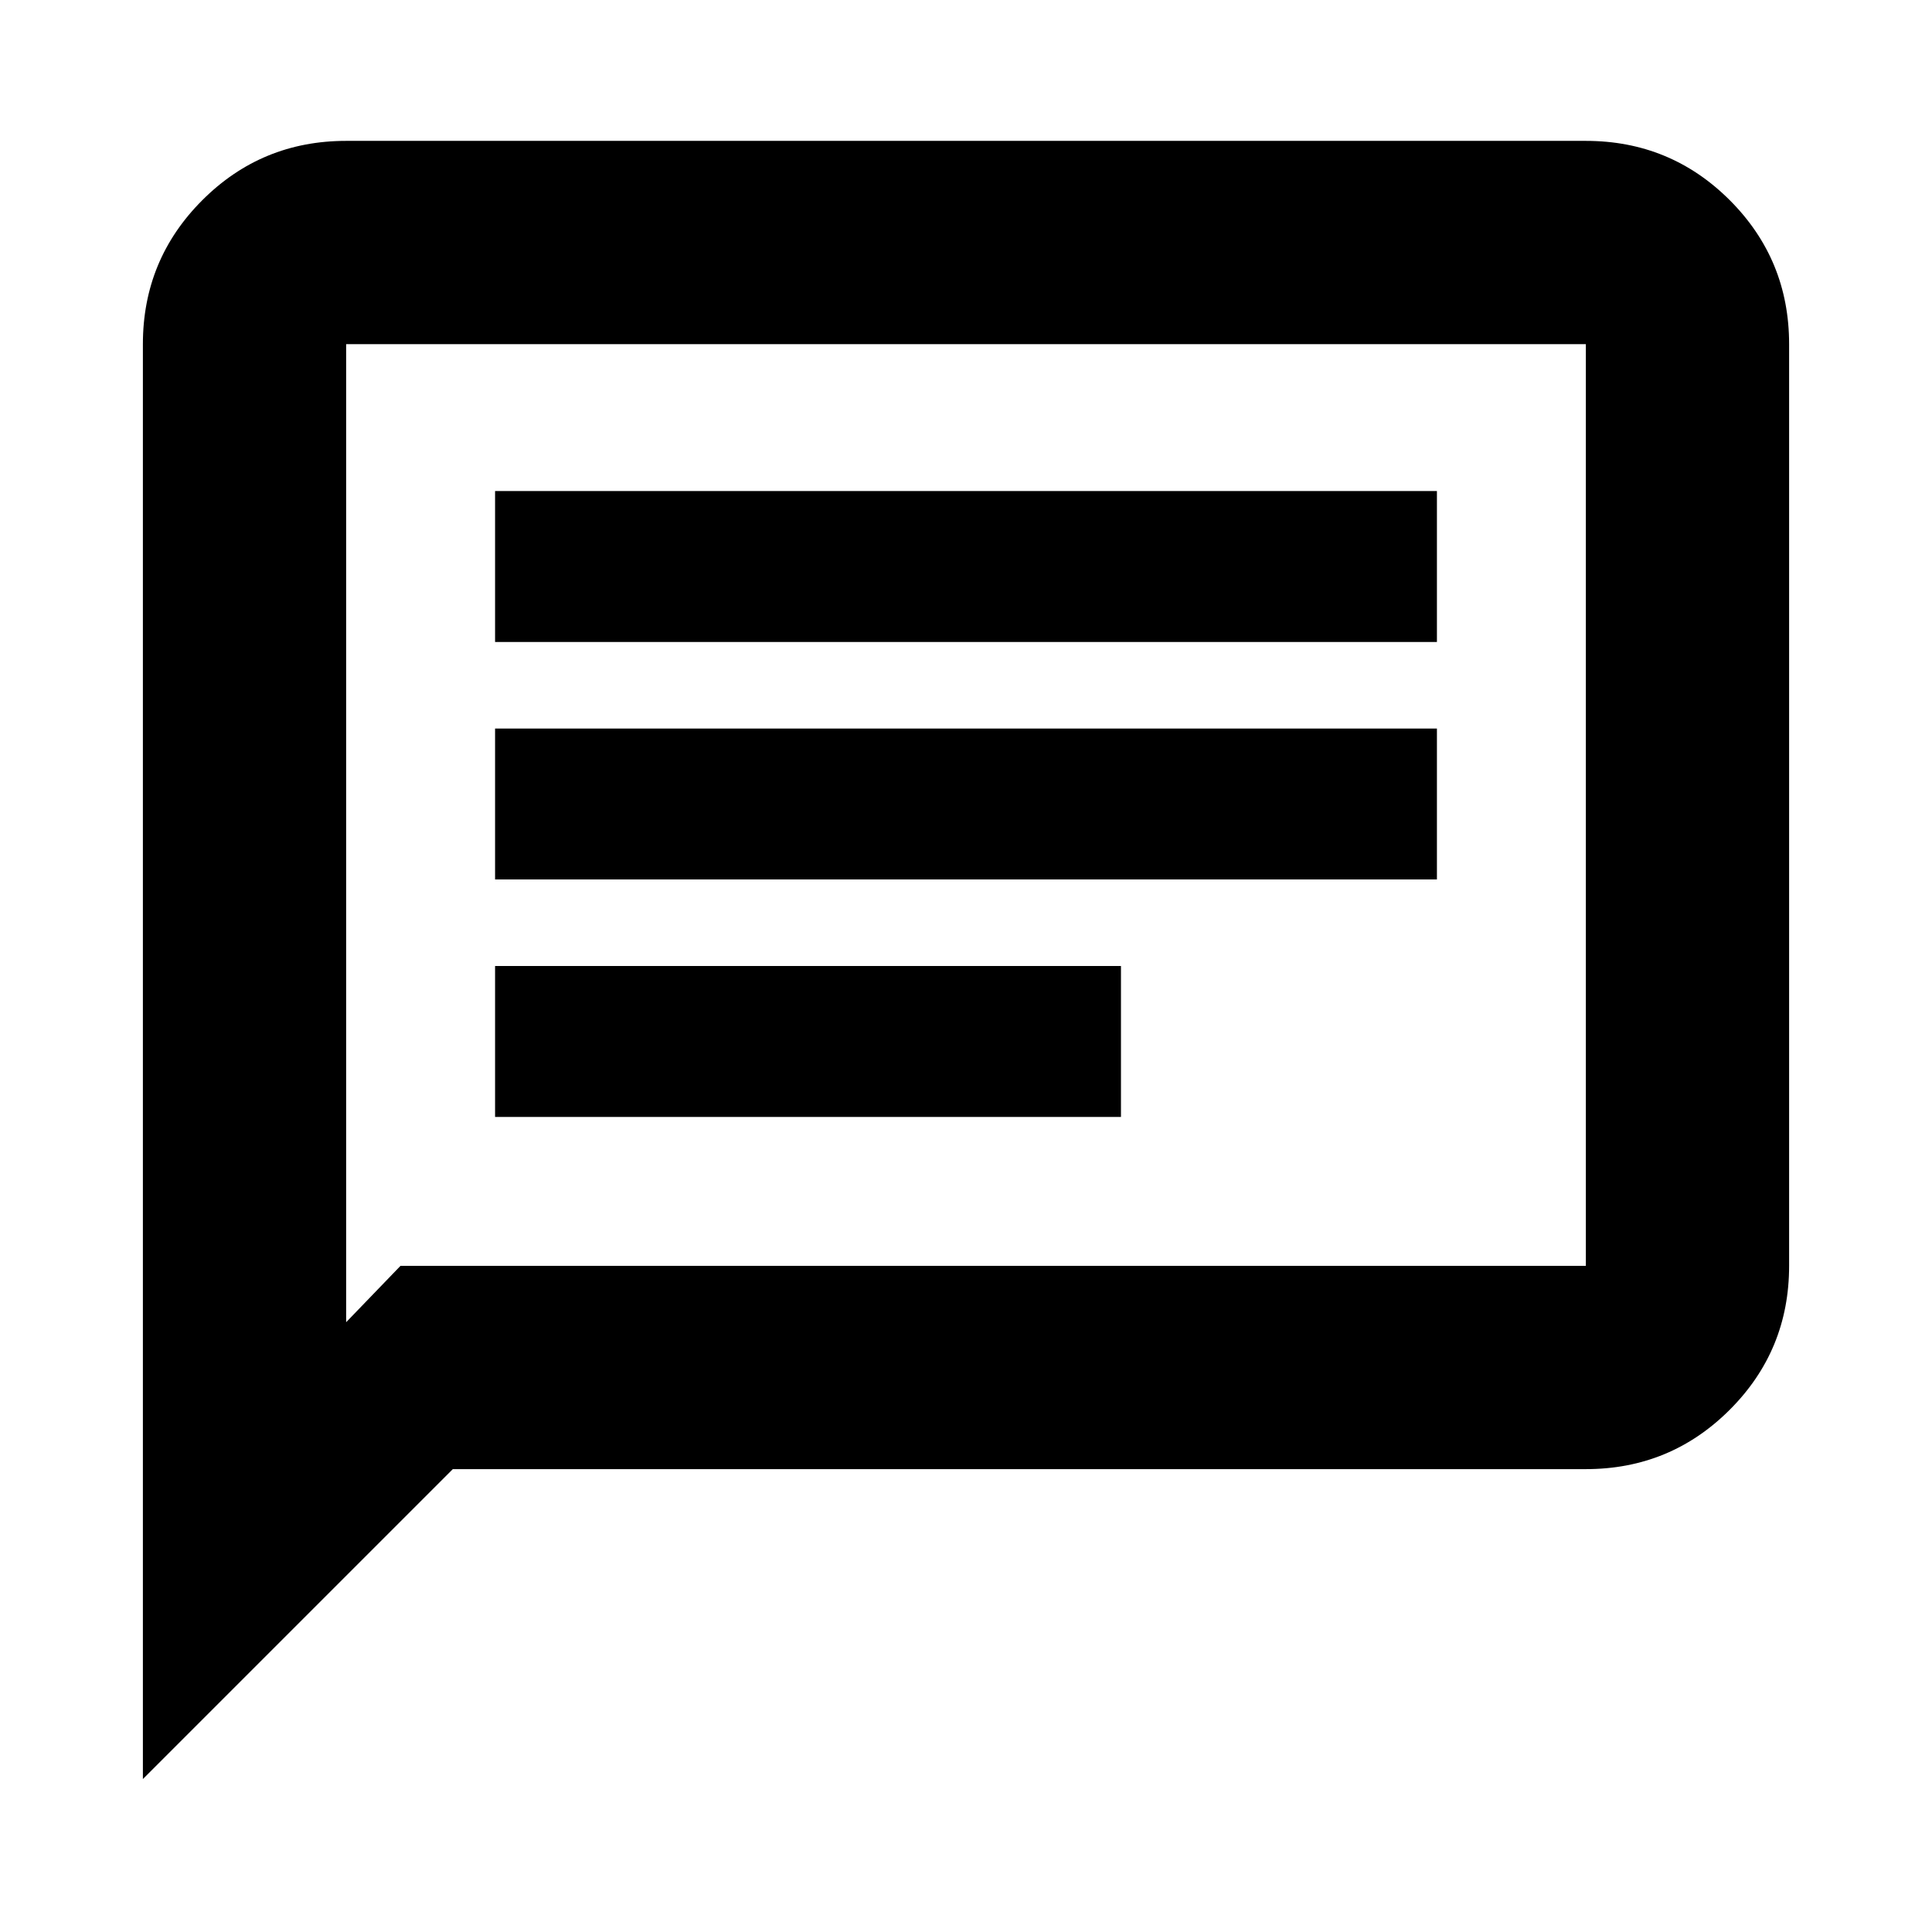 <svg xmlns="http://www.w3.org/2000/svg" height="24" width="24"><path d="M6.15 13.875H13.925V12H6.15ZM6.15 10.925H17.85V9.05H6.15ZM6.15 7.975H17.85V6.1H6.15ZM1.775 22.1V4.275Q1.775 3.225 2.513 2.487Q3.25 1.75 4.3 1.75H19.7Q20.75 1.75 21.488 2.487Q22.225 3.225 22.225 4.275V15.725Q22.225 16.775 21.488 17.512Q20.75 18.25 19.7 18.25H5.625ZM4.3 16.425 4.975 15.725H19.7Q19.7 15.725 19.7 15.725Q19.7 15.725 19.7 15.725V4.275Q19.7 4.275 19.7 4.275Q19.7 4.275 19.7 4.275H4.3Q4.3 4.275 4.3 4.275Q4.3 4.275 4.3 4.275ZM4.3 4.275Q4.3 4.275 4.3 4.275Q4.3 4.275 4.3 4.275Q4.3 4.275 4.3 4.275Q4.3 4.275 4.3 4.275V15.725Q4.3 15.725 4.3 15.725Q4.3 15.725 4.3 15.725V16.425Z"/></svg>